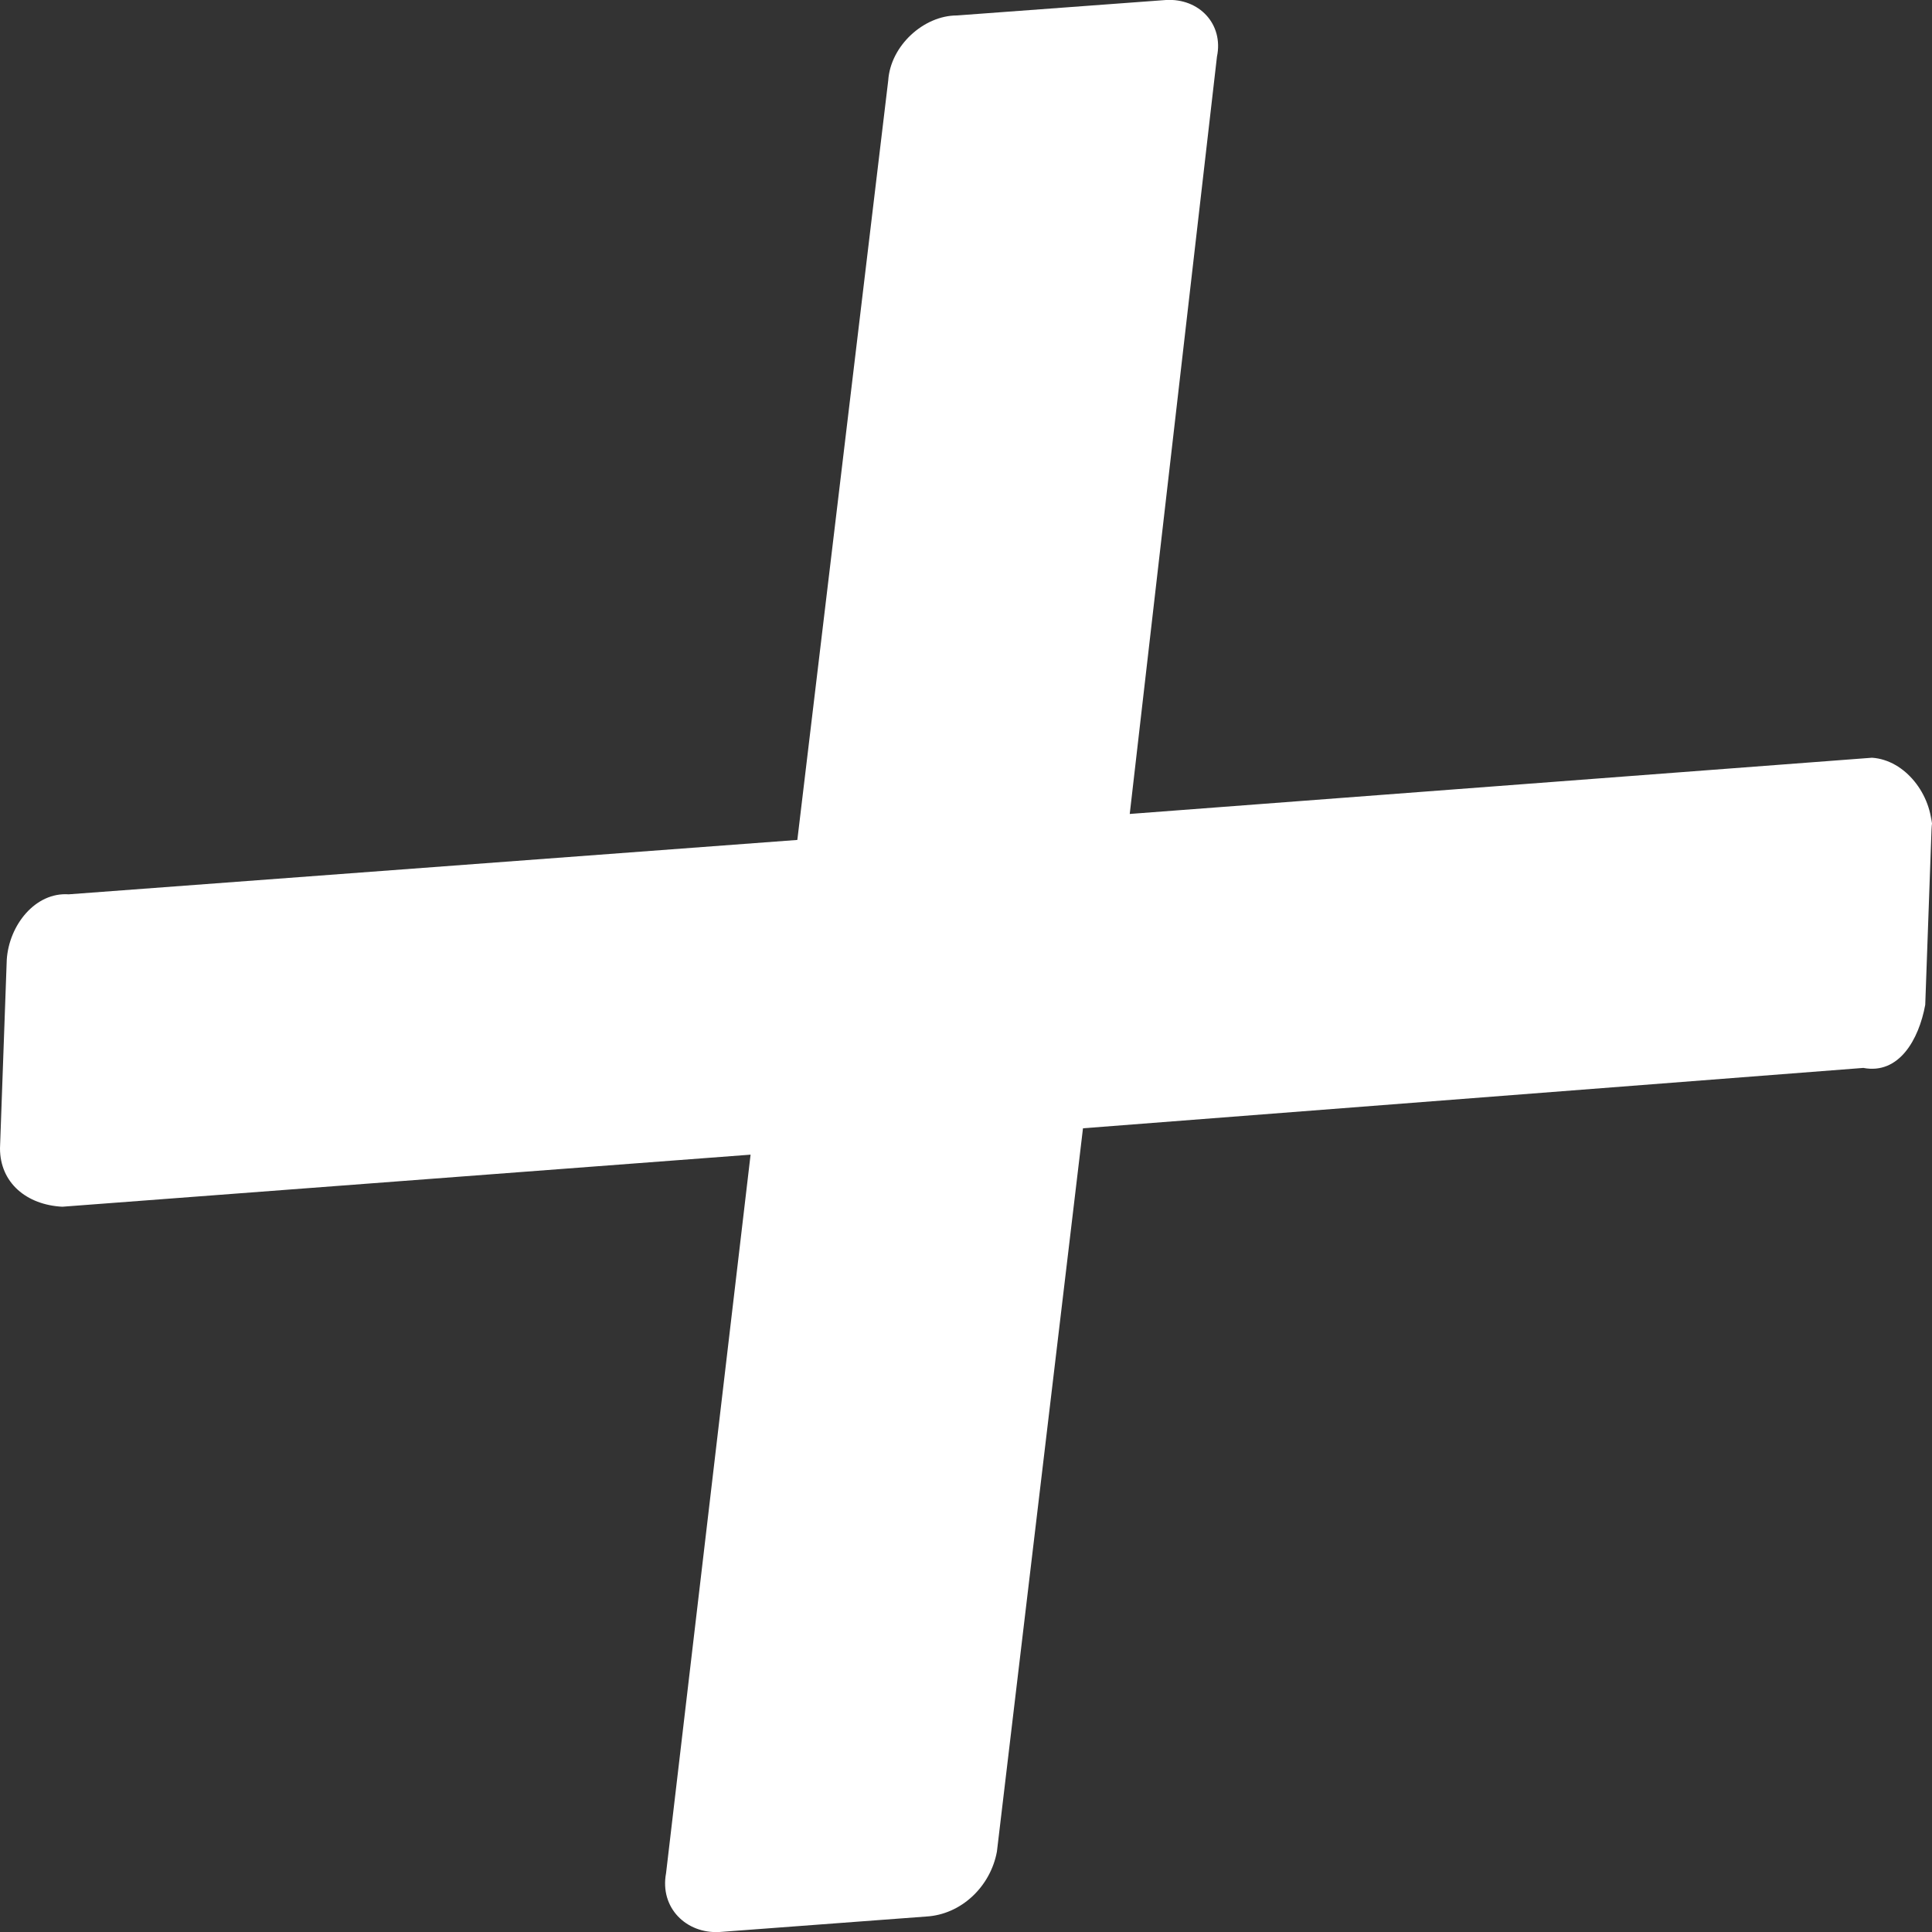 <?xml version="1.0" encoding="UTF-8"?>
<svg xmlns="http://www.w3.org/2000/svg" xmlns:xlink="http://www.w3.org/1999/xlink" width="20pt" height="20pt" viewBox="0 0 20 20" version="1.1">
<rect x="0" y="0" width="20" height="20" fill="#333333" stroke="none"/>
<g  id="surface1">
<path style=" stroke:none;fill-rule:nonzero;fill:#ffffff;fill-opacity:1;" d="M 20 8.449 L 19.93 10.402 C 19.863 10.766 19.656 11.125 19.289 11.055 L 11.211 11.68 L 10.32 19.168 C 10.254 19.527 9.953 19.82 9.586 19.84 L 7.449 20 C 7.105 20.02 6.828 19.75 6.895 19.391 L 7.77 11.953 L 0.645 12.492 C 0.277 12.473 0 12.246 0 11.887 L 0.07 9.934 C 0.094 9.574 0.367 9.234 0.711 9.258 L 8.254 8.695 L 9.195 0.832 C 9.219 0.473 9.562 0.16 9.906 0.16 L 12.07 0 C 12.414 -0.02 12.668 0.25 12.598 0.586 L 11.695 8.426 L 19.379 7.844 C 19.723 7.867 20 8.227 20 8.586 Z M 20 8.449 "/>
</g>
</svg>
